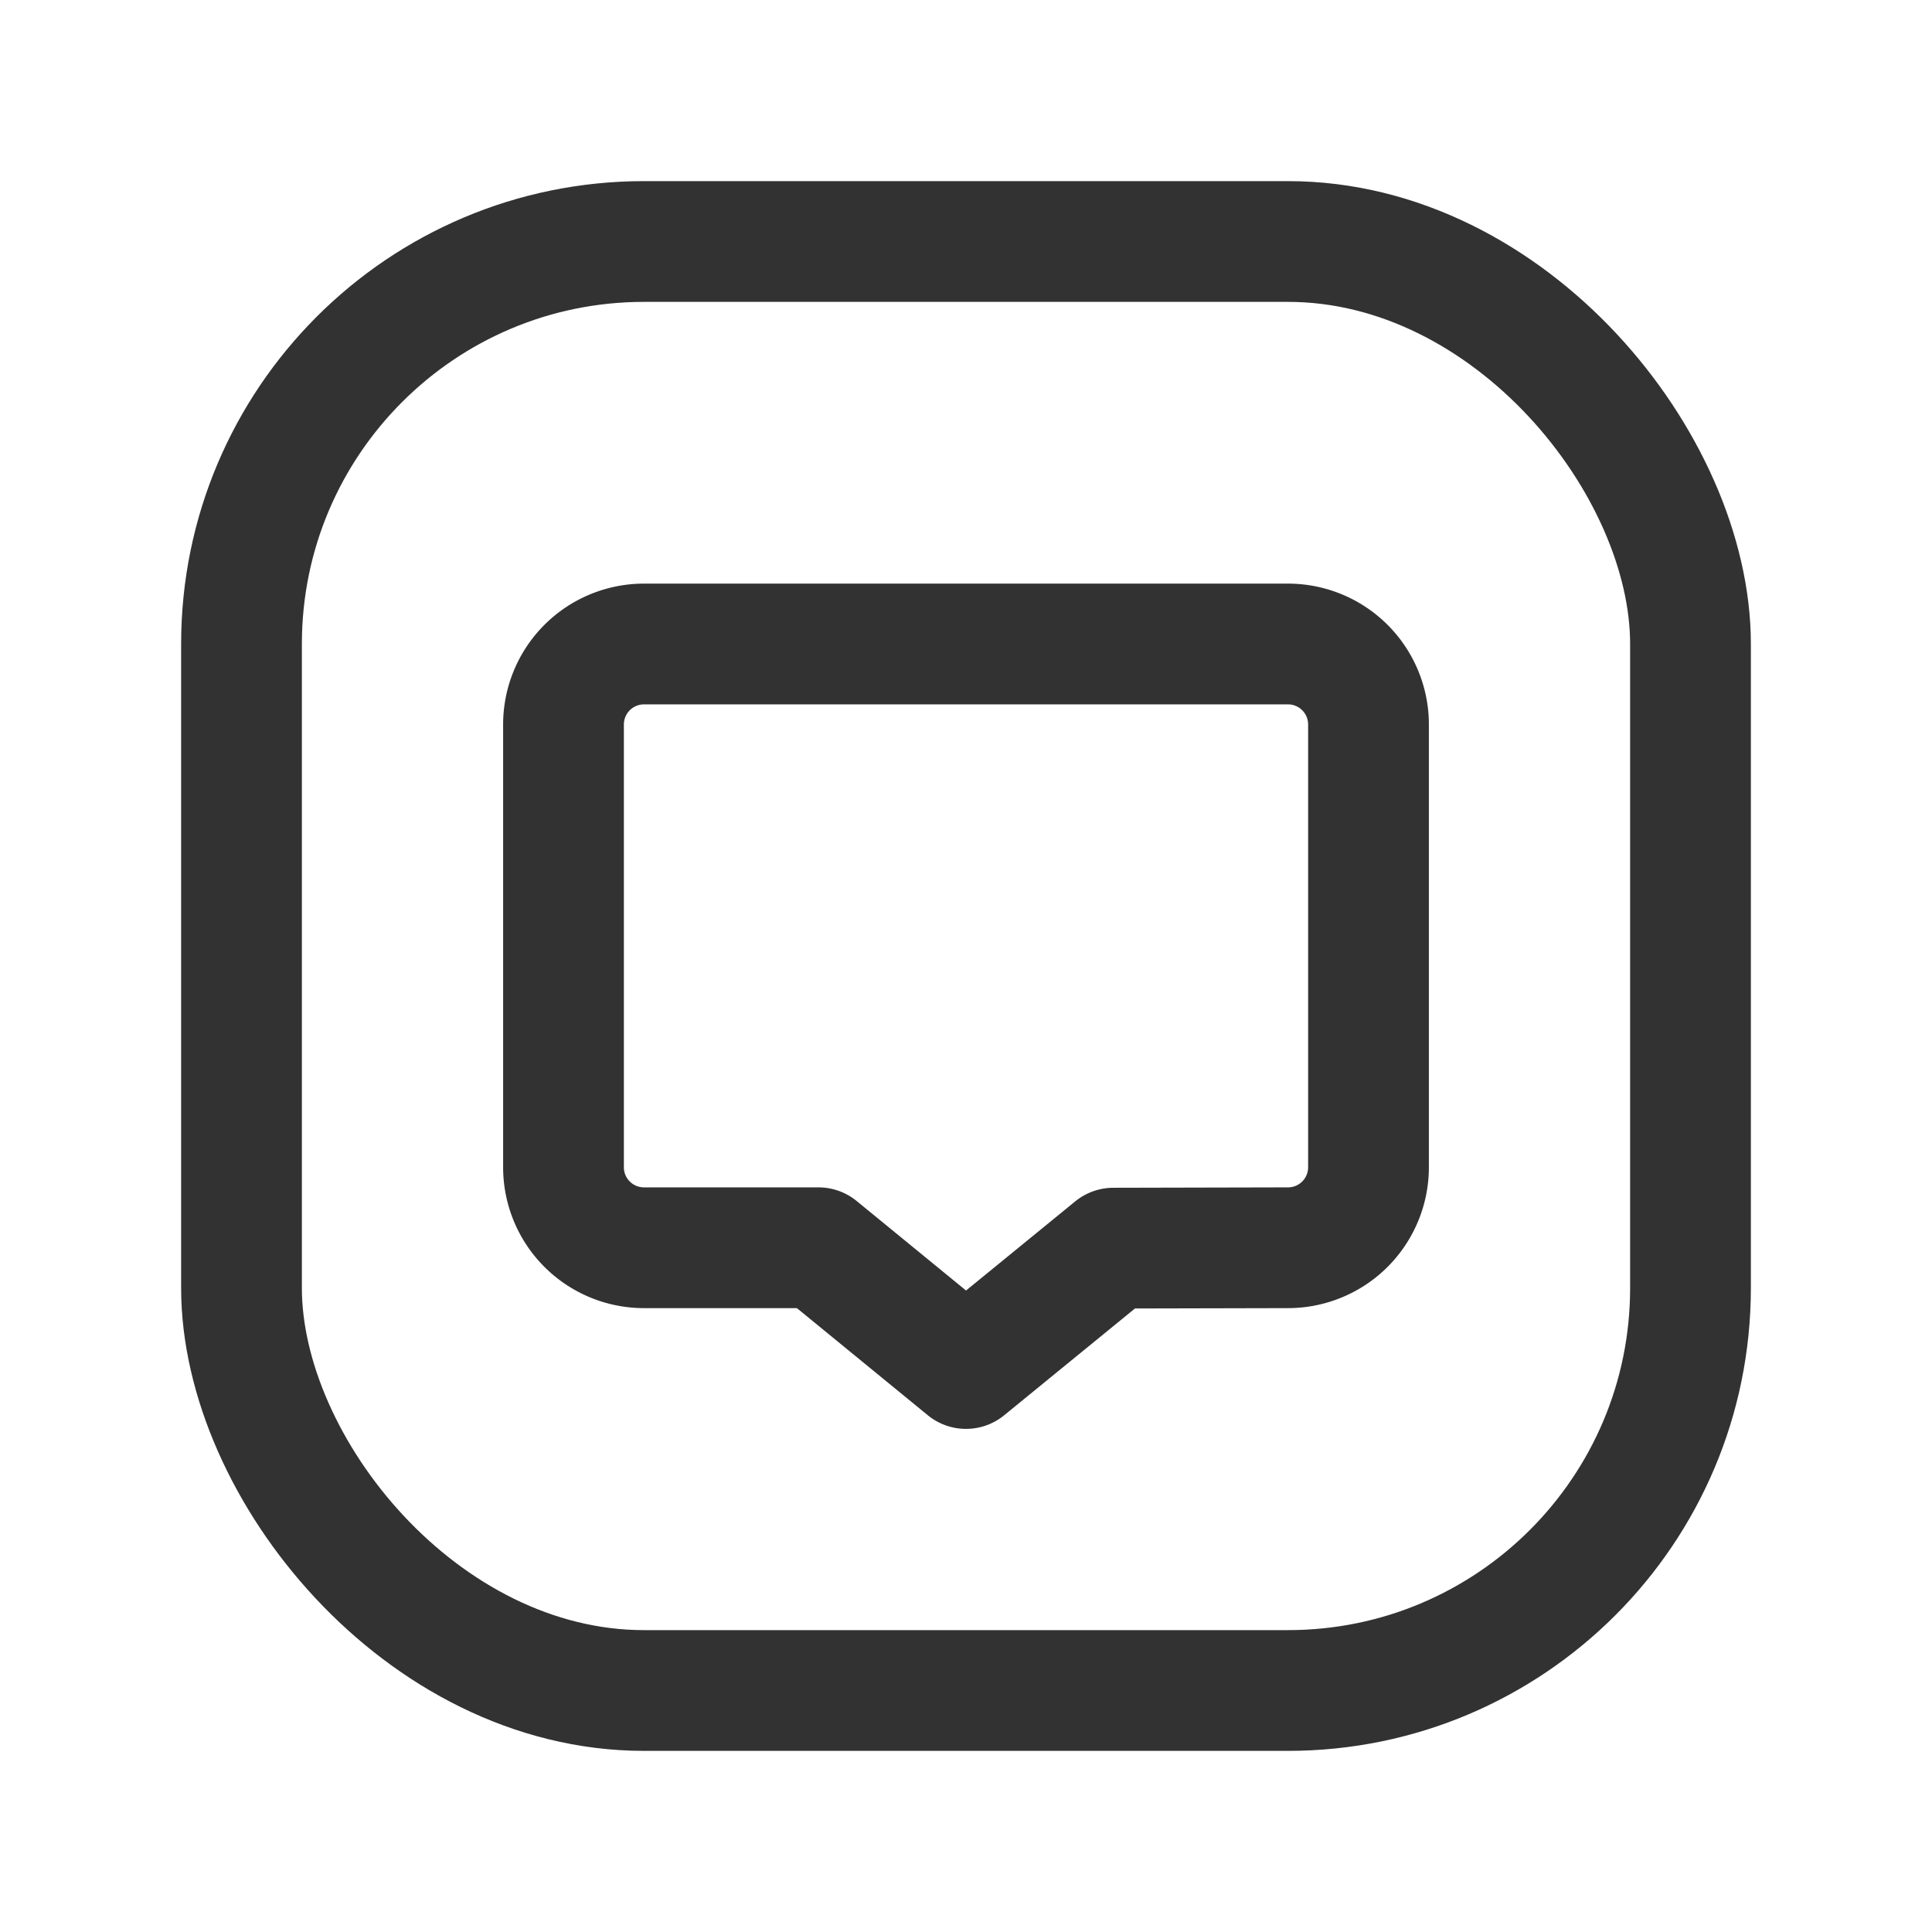 <svg id="Layer_3" data-name="Layer 3" xmlns="http://www.w3.org/2000/svg" viewBox="0 0 24 24"><title>chat-messages-bubble-square</title><path d="M7,9A1,1,0,0,1,8,8h8a1,1,0,0,1,1,1V14.5a1,1,0,0,1-1,1l-2.169.005L12,17l-1.833-1.5L8,15.5a1,1,0,0,1-1-1Z" fill="none" stroke="#323232" stroke-linecap="round" stroke-linejoin="round" stroke-width="1.5"/><rect x="3" y="3" width="18" height="18" rx="5" stroke-width="1.5" stroke="#323232" stroke-linecap="round" stroke-linejoin="round" fill="none"/><rect width="24" height="24" fill="none"/></svg>